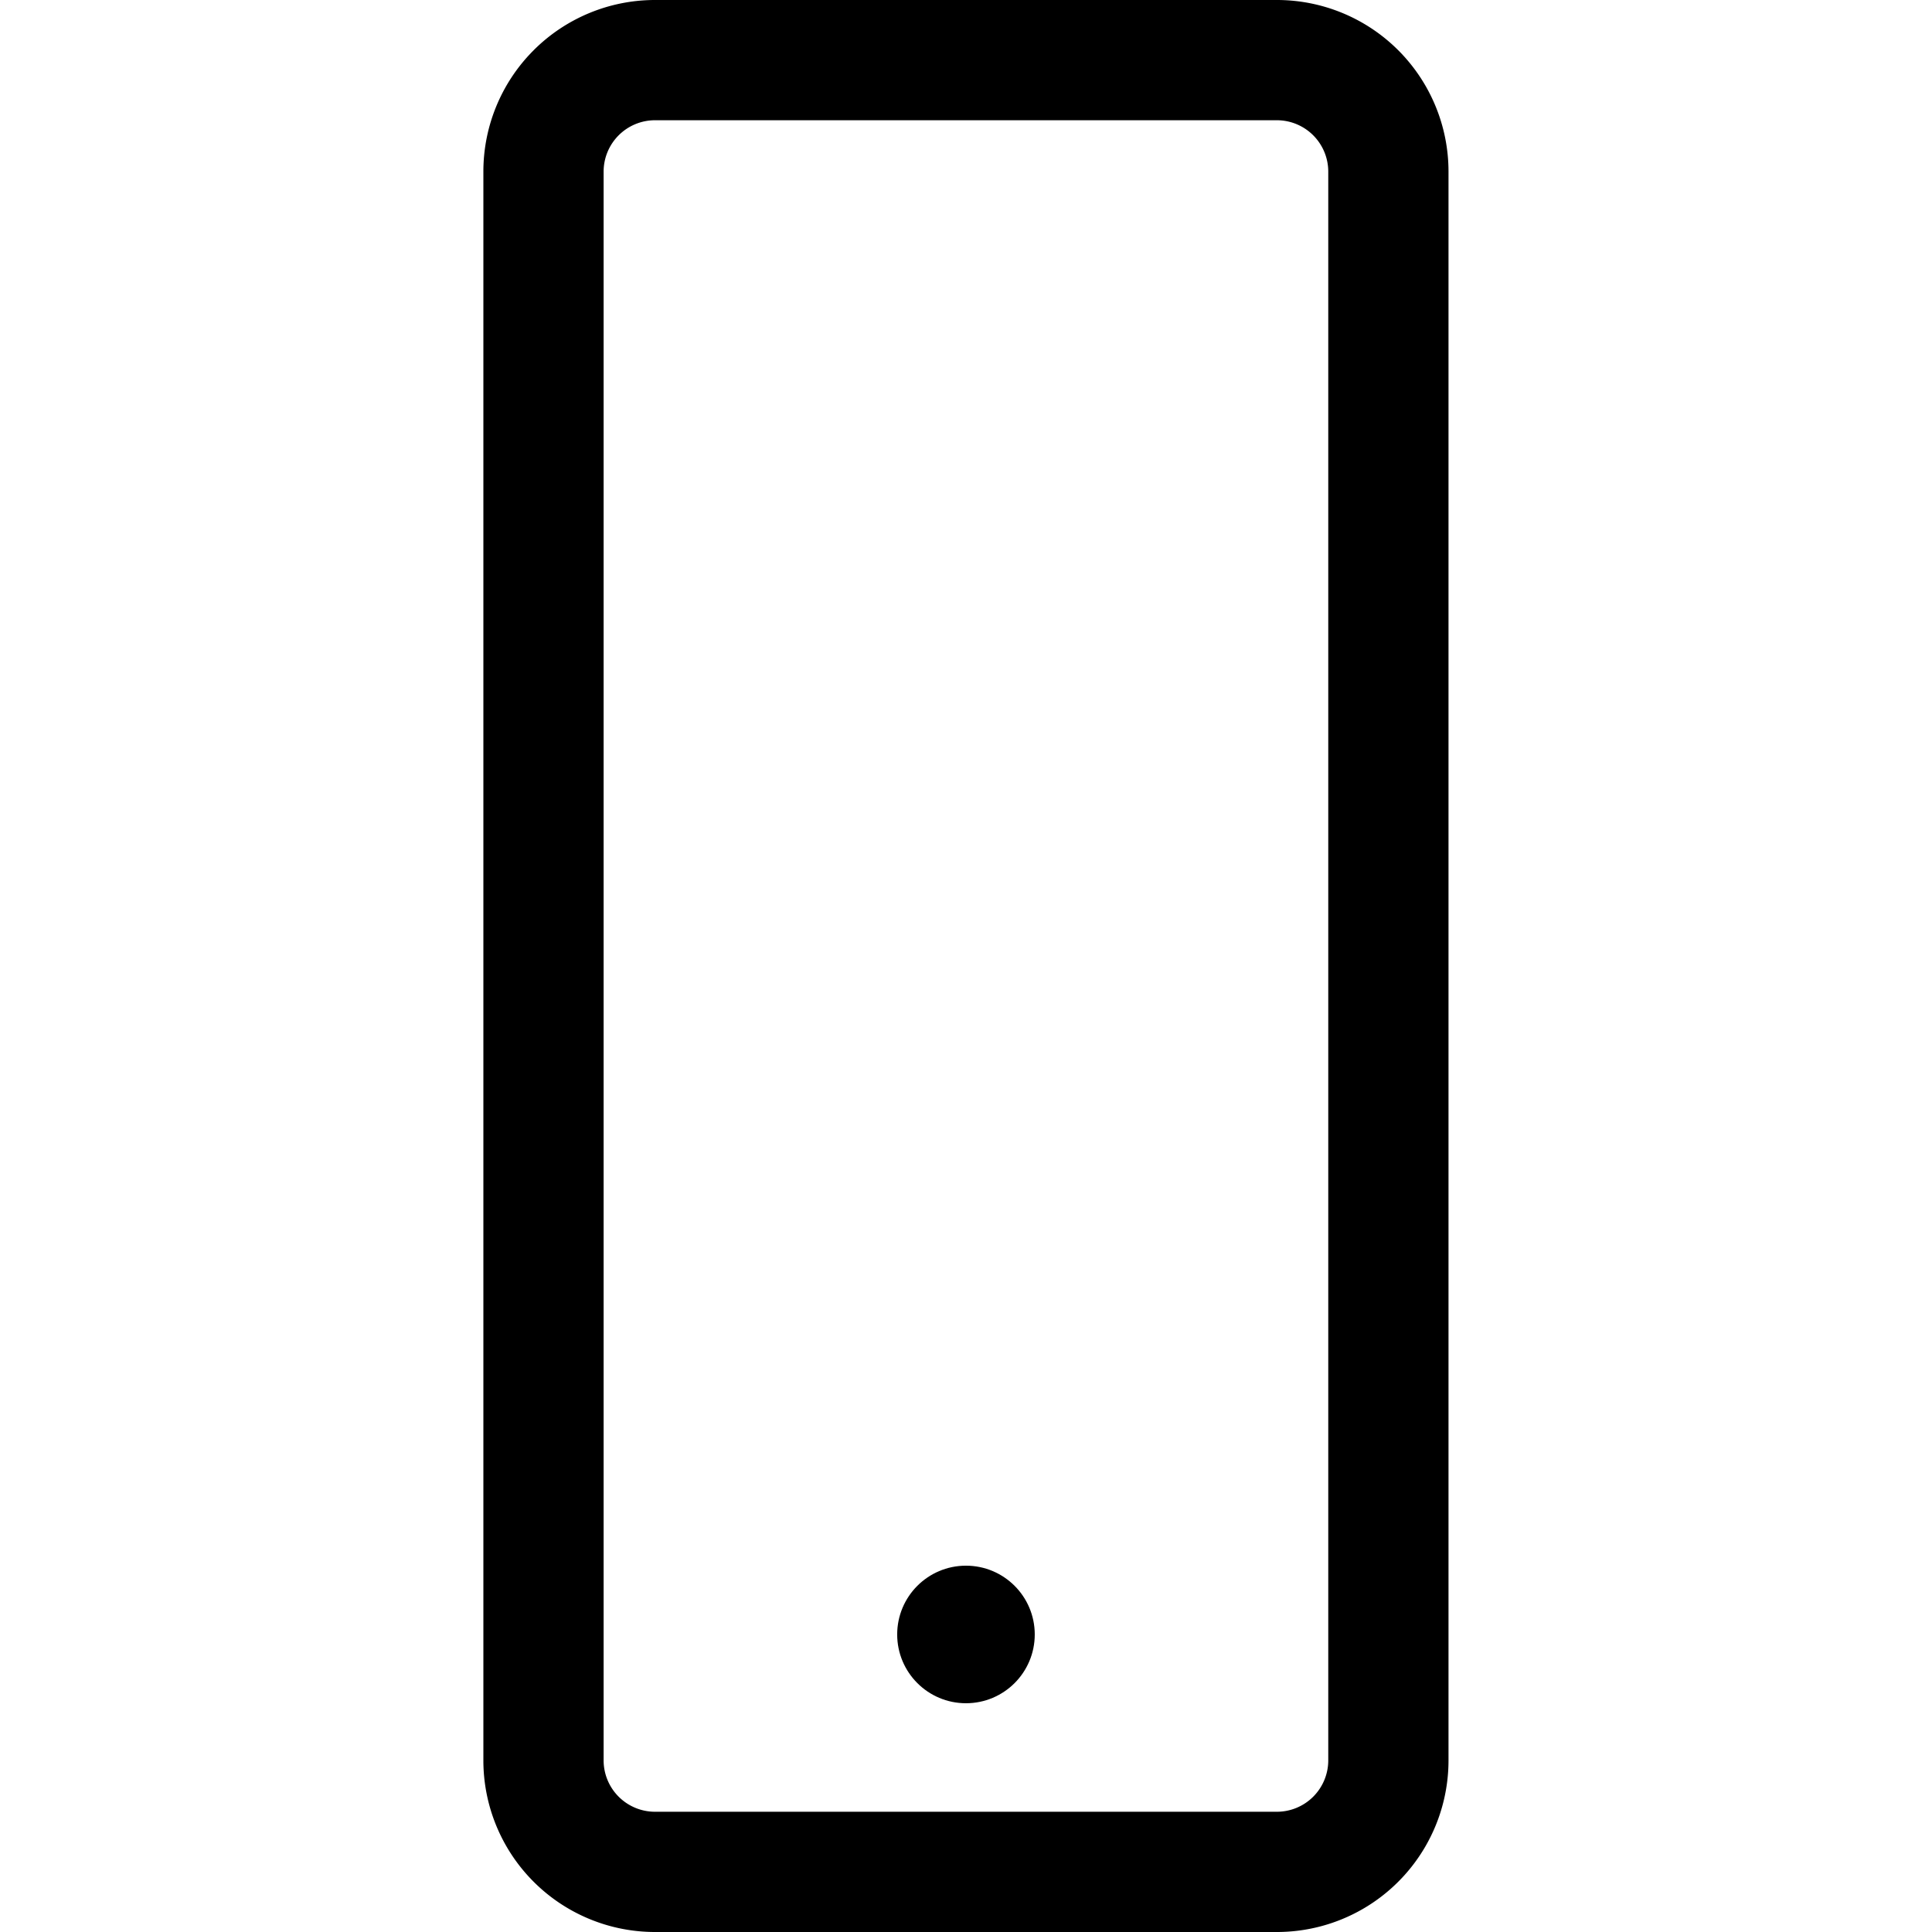 <?xml version="1.0" encoding="utf-8"?>
<svg class="svg" viewBox="-8.04 0 32.135 32.135" xmlns="http://www.w3.org/2000/svg">
  <g transform="translate(-617.079 -194.333)">
    <path class="path" d="M630.278,196.333a.855.855,0,0,1,.854.854v26.427a.855.855,0,0,1-.854.854H619.933a.855.855,0,0,1-.854-.854V197.187a.855.855,0,0,1,.854-.854h10.345m0-2H619.933a2.854,2.854,0,0,0-2.854,2.854v26.427a2.854,2.854,0,0,0,2.854,2.854h10.345a2.854,2.854,0,0,0,2.854-2.854V197.187a2.854,2.854,0,0,0-2.854-2.854Z"/>
    <circle class="shape" cx="1.144" cy="1.144" r="1.144" transform="translate(623.962 220.375)"/>
    <rect class="shape" x="622.144" y="197.467" width="5.983" height="0.854" fill="none" transform="matrix(1, 0, 0, 1, 0, 1.057)" rx="0.427" ry="0.427"/>
  </g>
</svg>